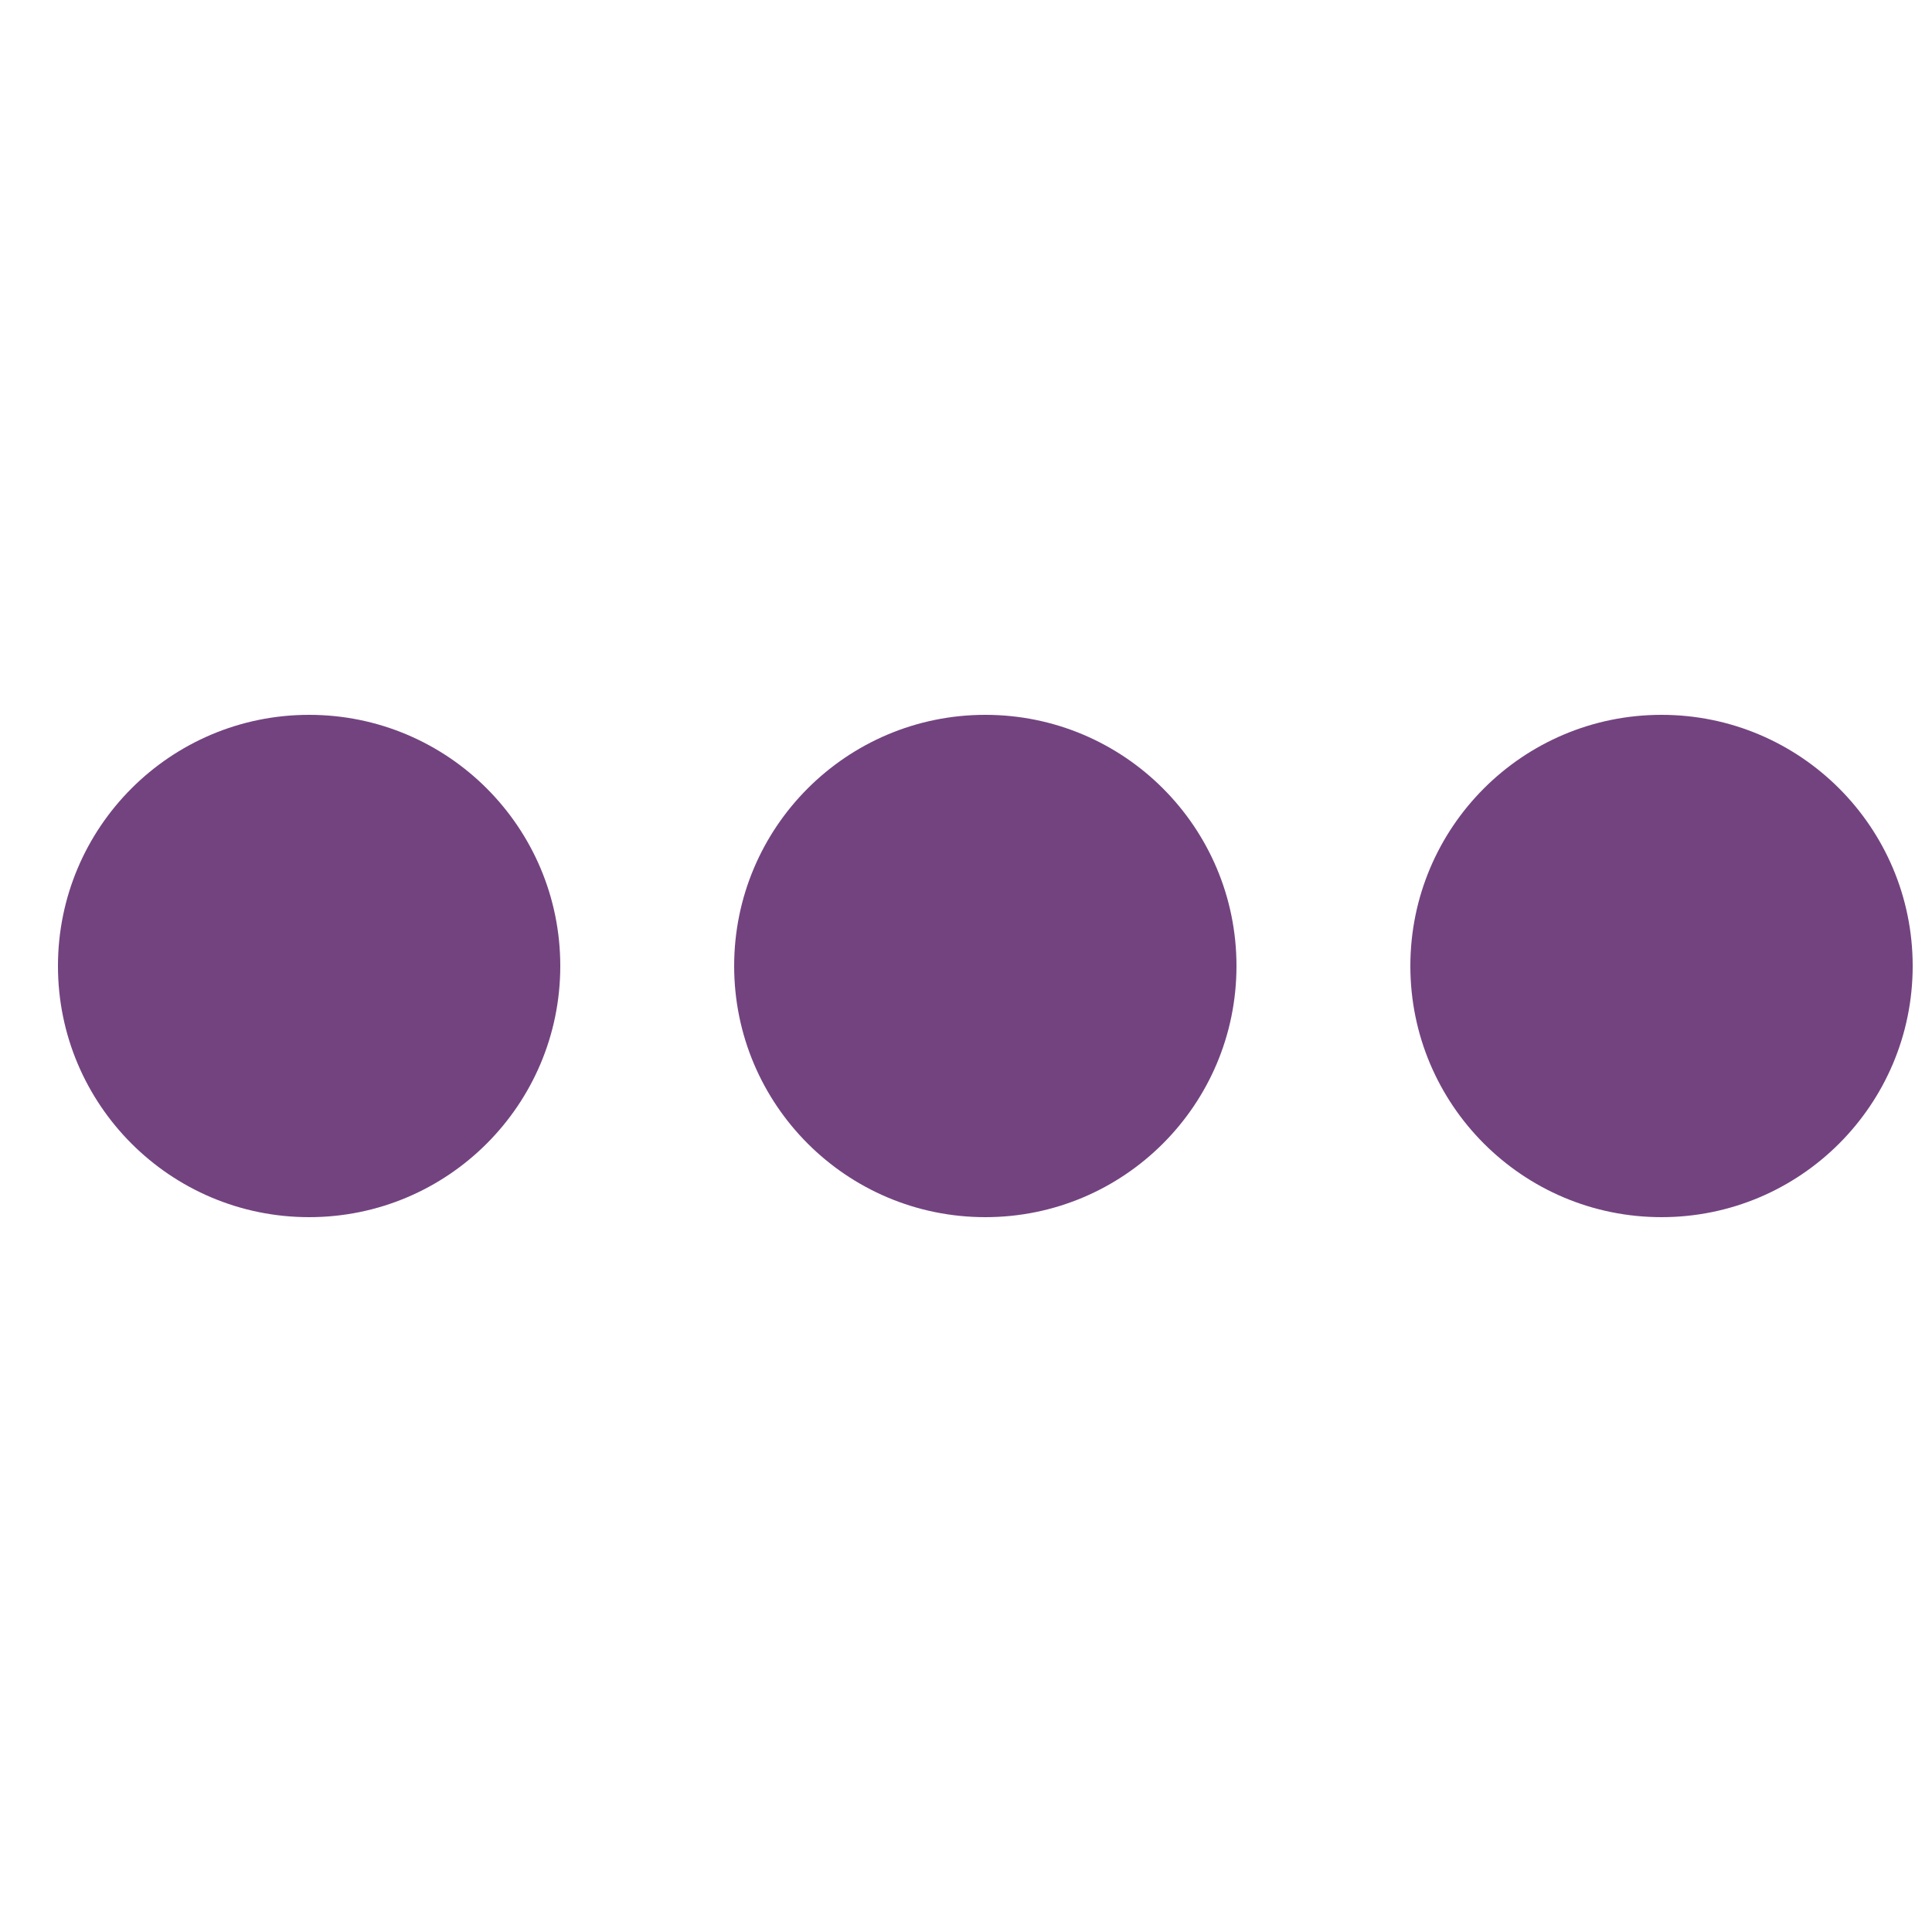 <svg version="1.1" id="L4" xmlns="http://www.w3.org/2000/svg" xmlns:xlink="http://www.w3.org/1999/xlink" x="0px" y="0px" viewBox="0 0 100 100" enable-background="new 0 0 0 0" xml:space="preserve">
  <circle fill="#734380" stroke="none" cx="16" cy="50" r="13">
    <animate attributeName="opacity" dur="1s" values="0;1;0" repeatCount="indefinite" begin="0.1"></animate>
  </circle>
  <circle fill="#734380" stroke="none" cx="51" cy="50" r="13">
    <animate attributeName="opacity" dur="1s" values="0;1;0" repeatCount="indefinite" begin="0.2"></animate>
  </circle>
  <circle fill="#734380" stroke="none" cx="86" cy="50" r="13">
    <animate attributeName="opacity" dur="1s" values="0;1;0" repeatCount="indefinite" begin="0.3"></animate>
  </circle>
</svg>
